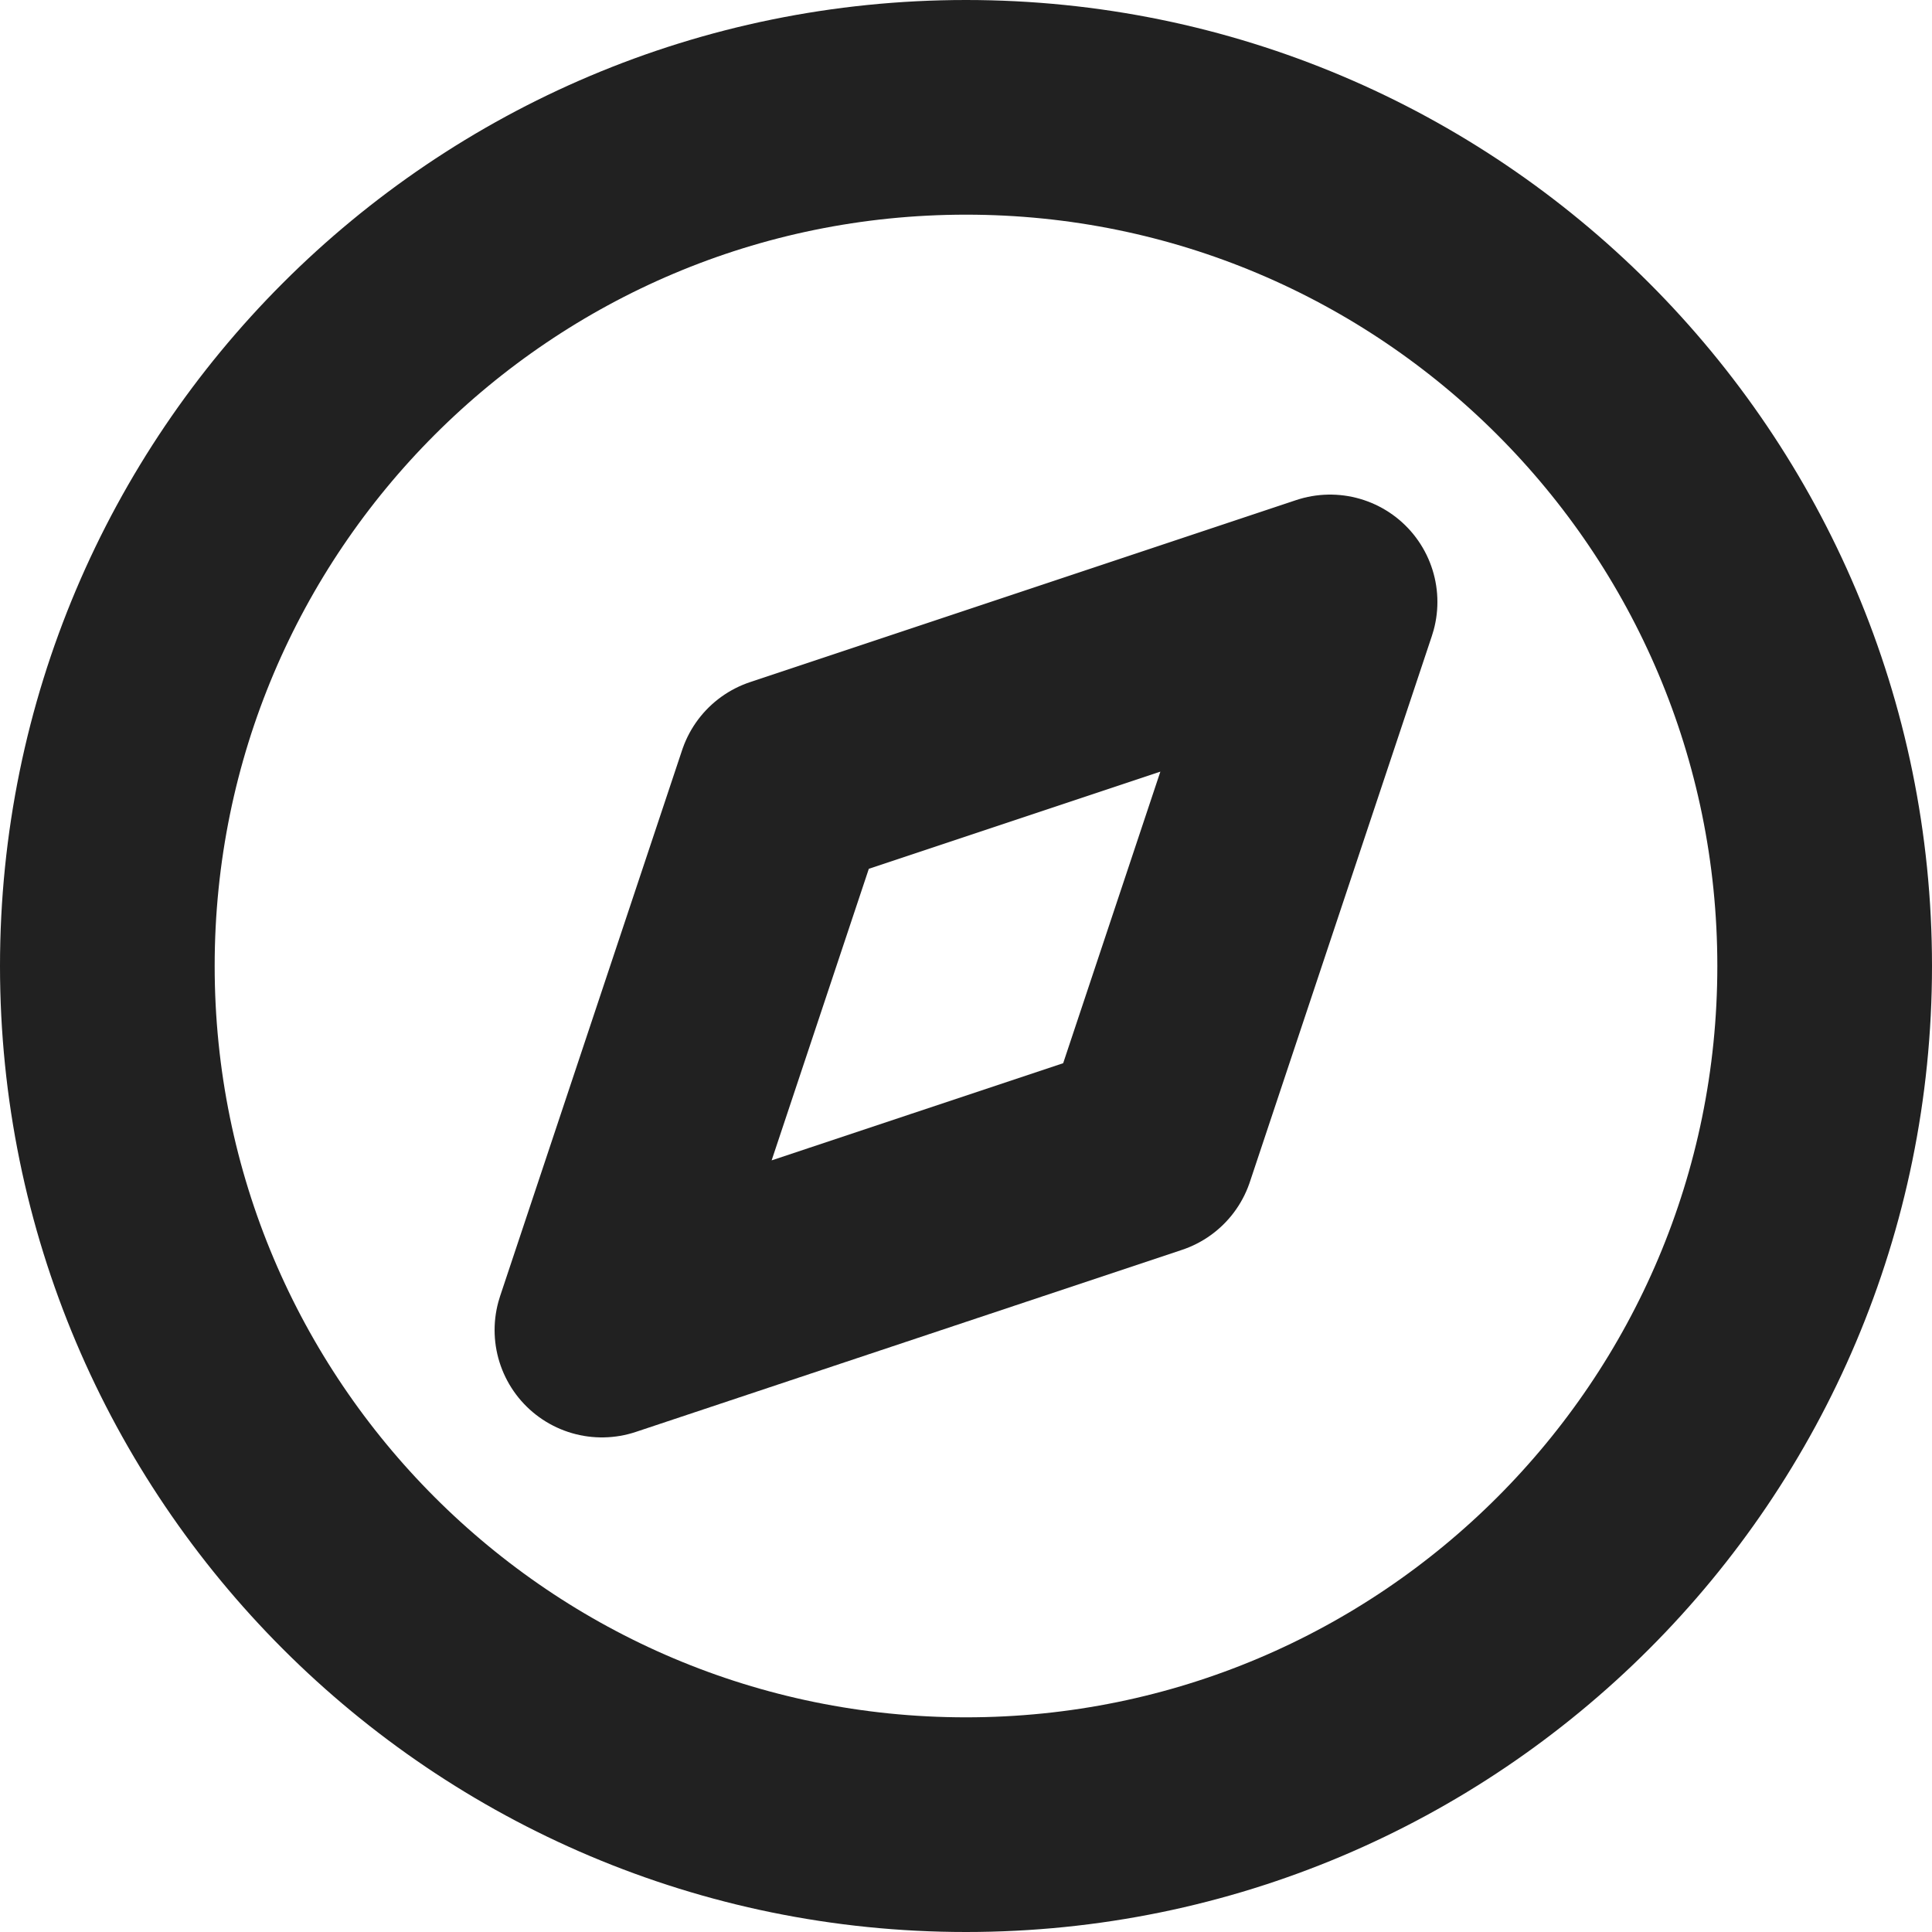 <svg width="18" height="18" viewBox="0 0 18 18" fill="none" xmlns="http://www.w3.org/2000/svg">
<path d="M9 17C13.418 17 17 13.418 17 9C17 4.582 13.418 1 9 1C4.582 1 1 4.582 1 9C1 13.418 4.582 17 9 17Z" stroke="#212121" stroke-width="2" stroke-linecap="round" stroke-linejoin="round"/>
<path d="M12.392 5.608L10.696 10.696L5.608 12.392L7.304 7.304L12.392 5.608Z" stroke="#212121" stroke-width="2" stroke-linecap="round" stroke-linejoin="round"/>
</svg>
